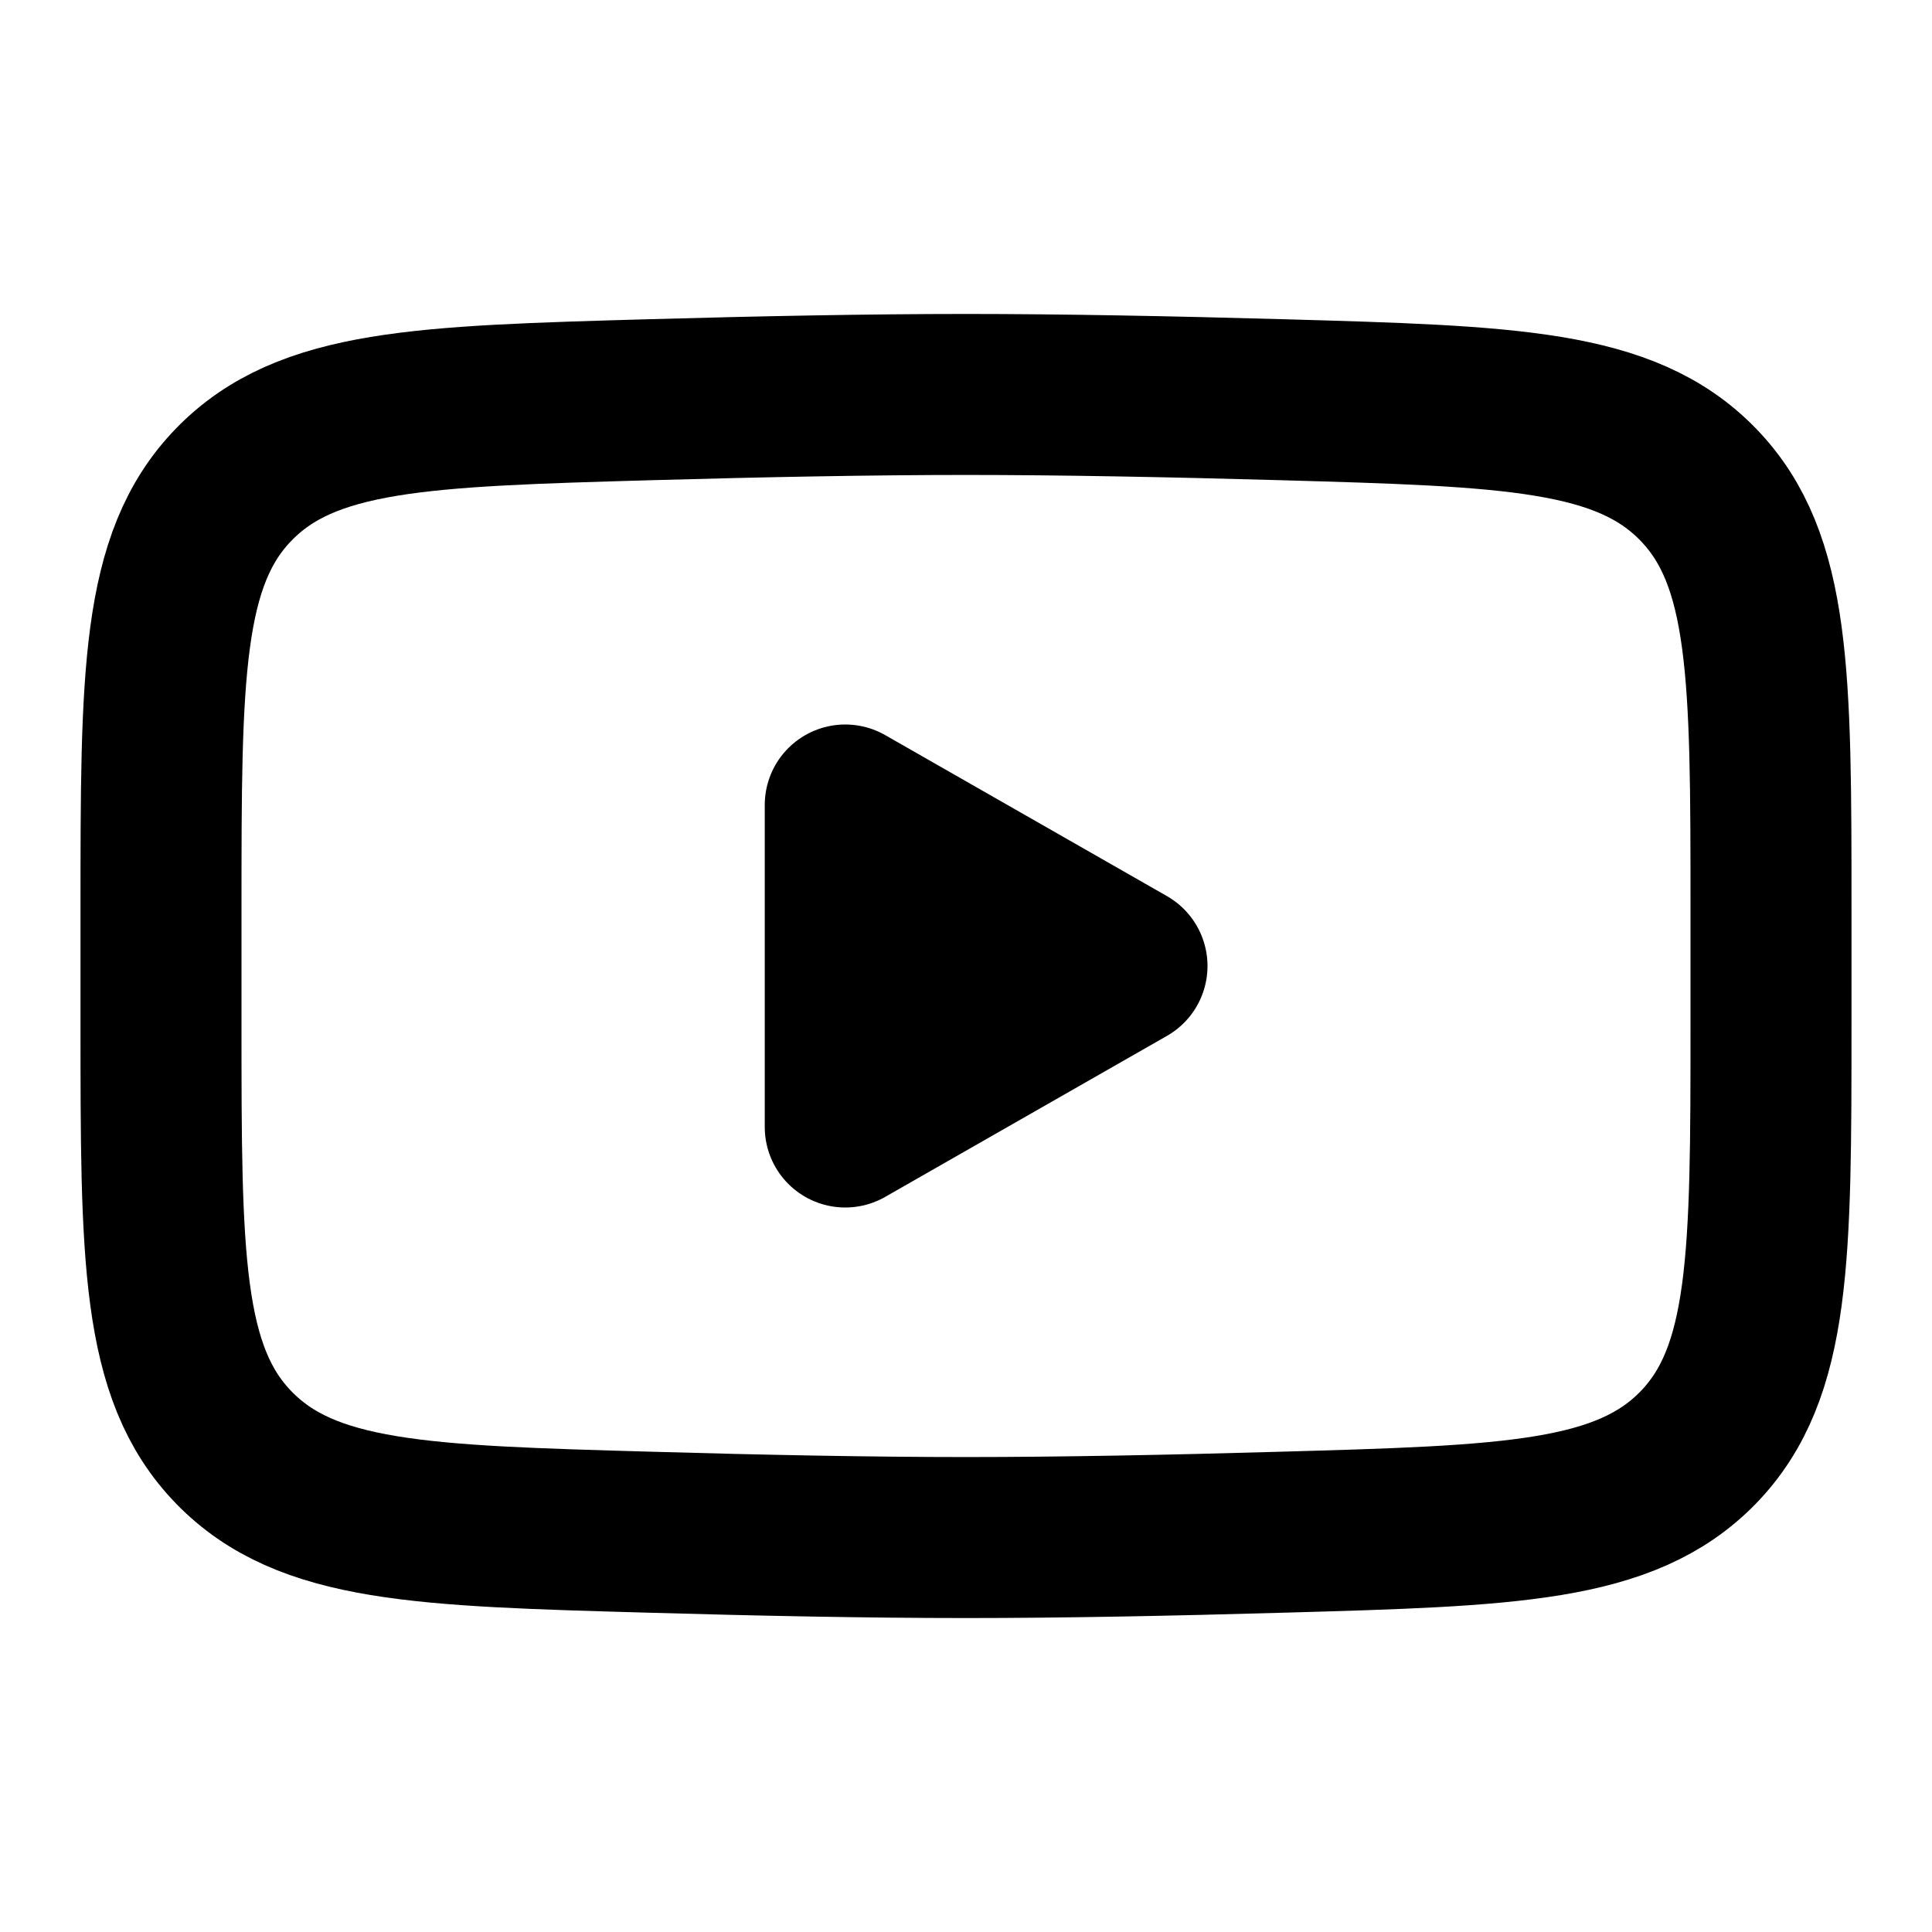 <svg xmlns="http://www.w3.org/2000/svg" width="24" height="24" viewBox="0 0 24 24"><g fill="none" stroke="currentColor" stroke-width="2.0"><path fill="currentColor" stroke-linecap="round" stroke-linejoin="round" d="m14 12l-3.5 2v-4z"/><path d="M2 12.708v-1.416c0-2.895 0-4.343.905-5.274c.906-.932 2.332-.972 5.183-1.053C9.438 4.927 10.818 4.9 12 4.9s2.561.027 3.912.065c2.851.081 4.277.121 5.182 1.053S22 8.398 22 11.292v1.415c0 2.896 0 4.343-.905 5.275c-.906.931-2.331.972-5.183 1.052c-1.35.039-2.73.066-3.912.066s-2.561-.027-3.912-.066c-2.851-.08-4.277-.12-5.183-1.052S2 15.602 2 12.708Z"/></g></svg>